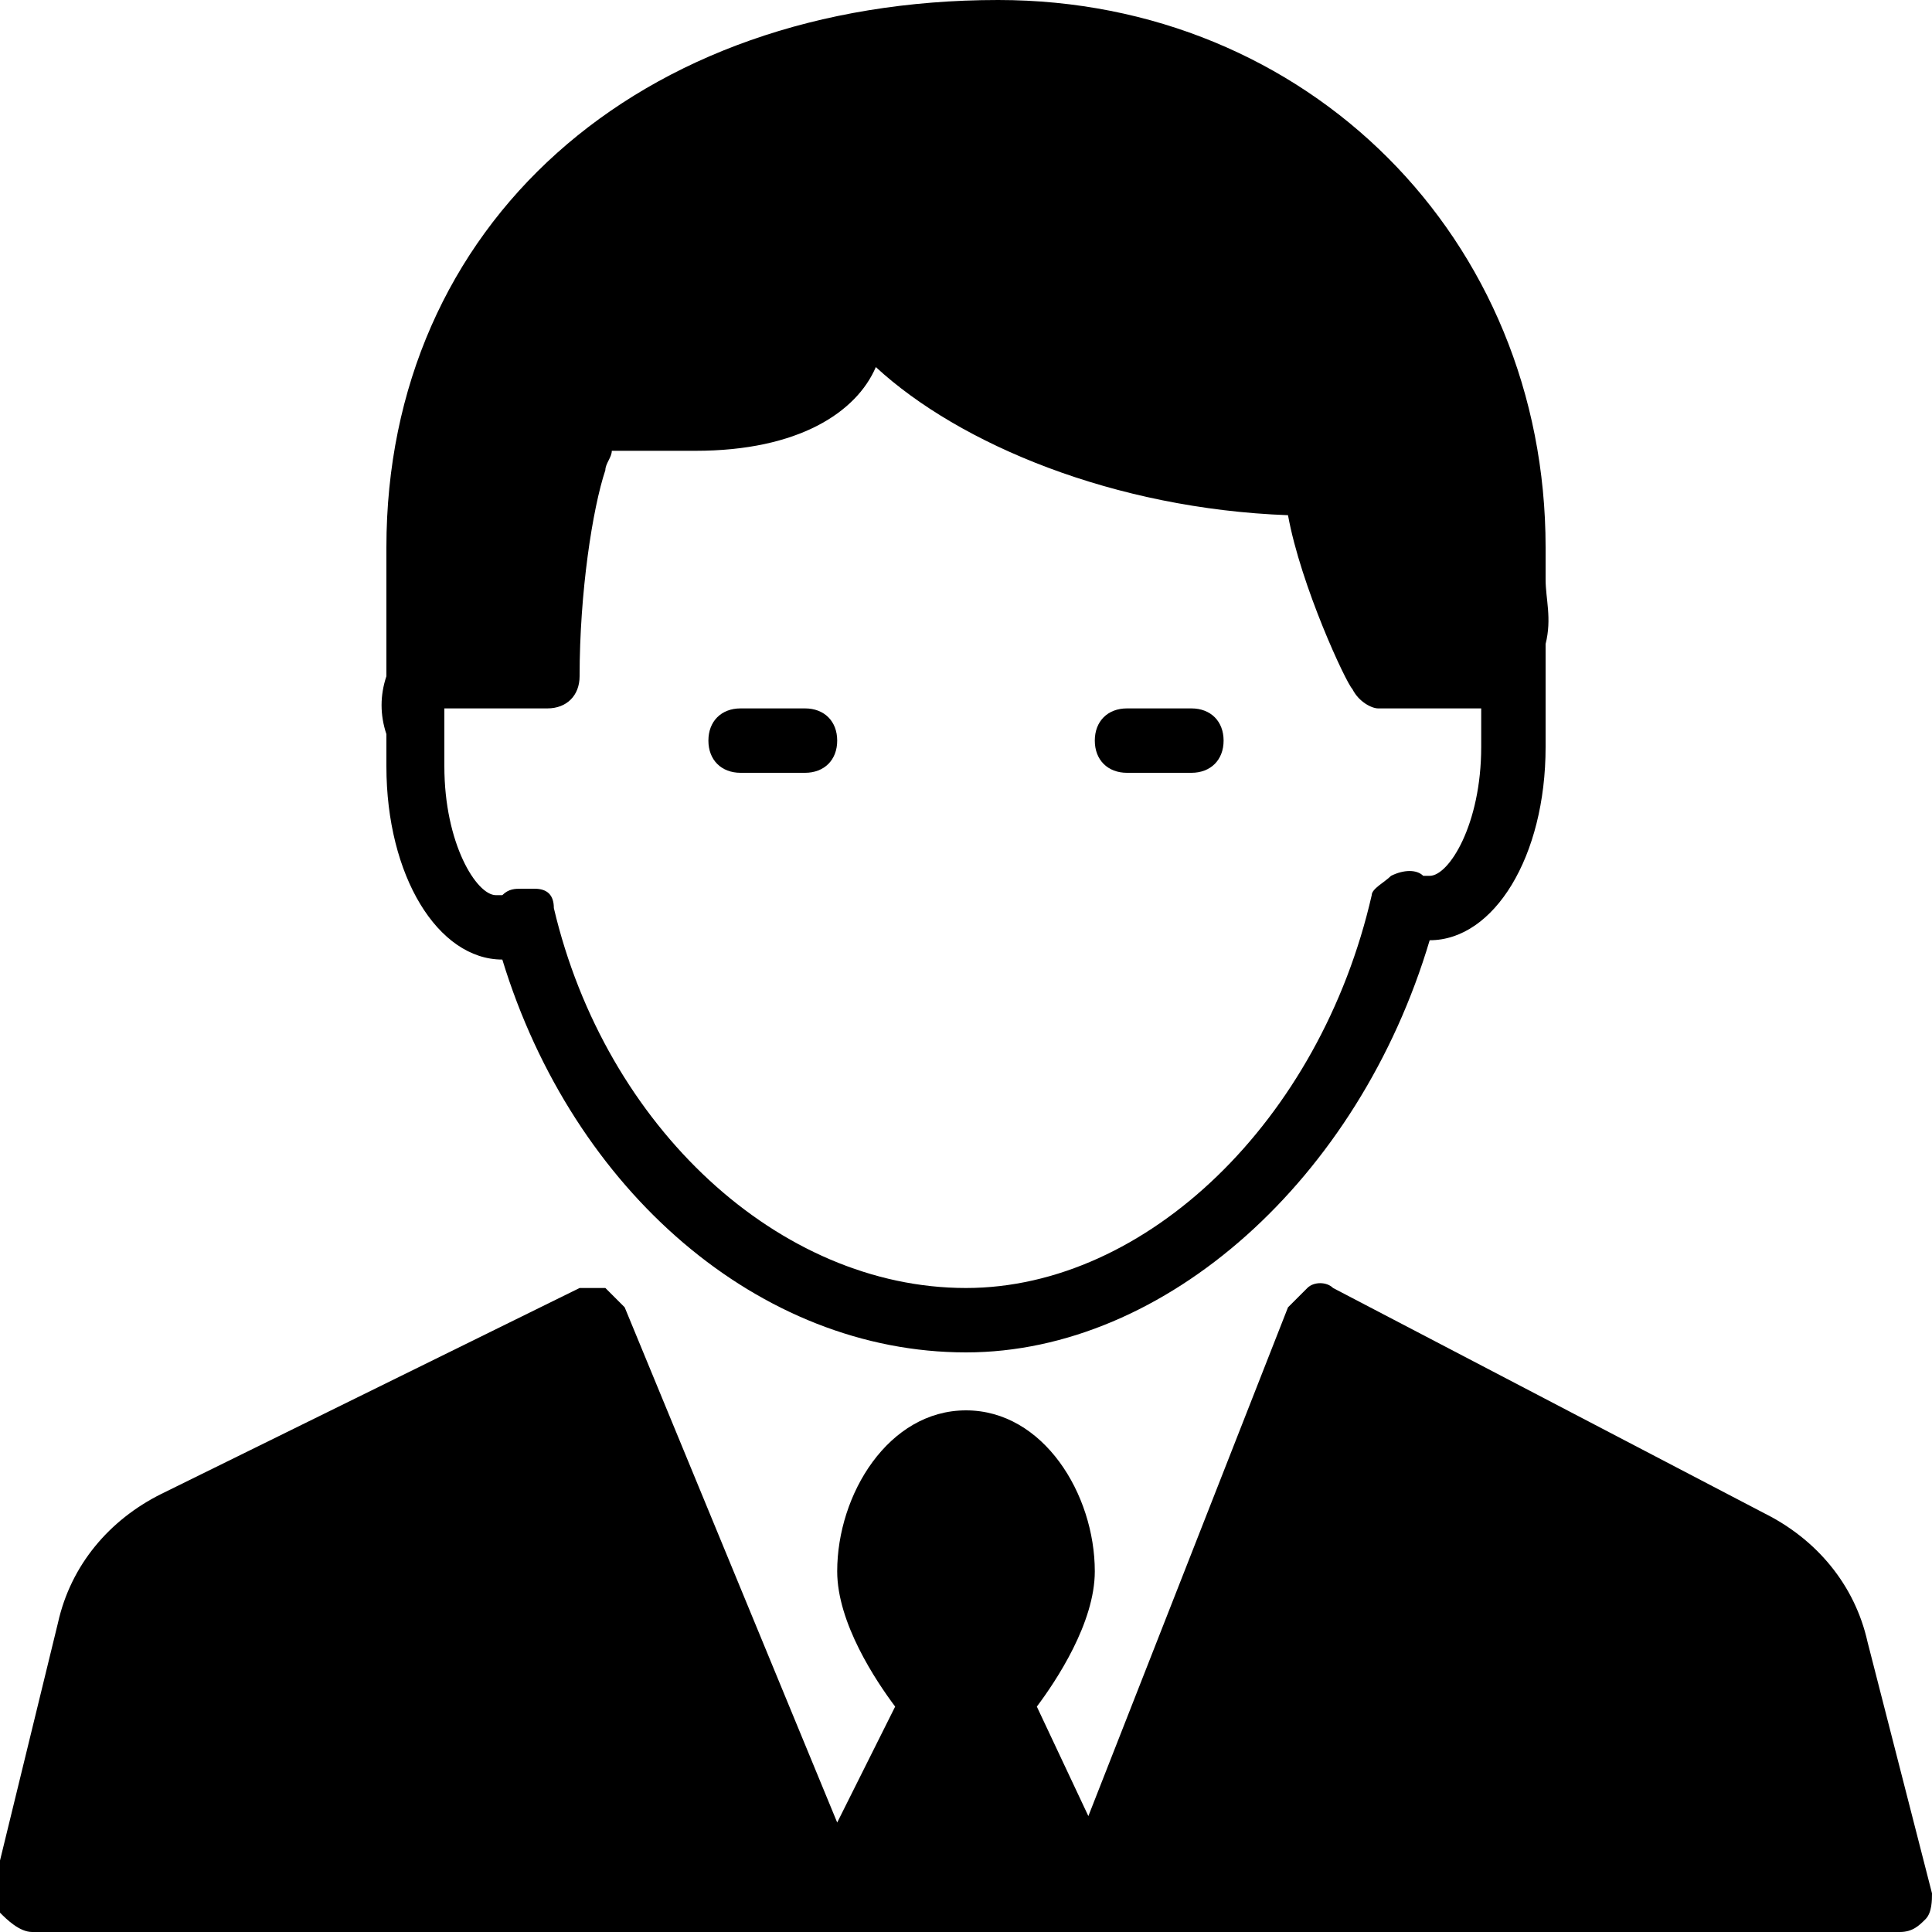<?xml version="1.0" encoding="utf-8"?>
<!-- Generator: Adobe Illustrator 19.0.0, SVG Export Plug-In . SVG Version: 6.00 Build 0)  -->
<svg version="1.1" id="Layer_1" xmlns="http://www.w3.org/2000/svg" xmlns:xlink="http://www.w3.org/1999/xlink" x="0px" y="0px"
	 viewBox="0 0 30 30" style="enable-background:new 0 0 30 30;" xml:space="preserve">
<g>
	<path d="M6,11.4c0,0.2,0,0.3,0,0.5c0,1.7,0.8,3,1.8,3c0,0,0,0,0,0C8.9,18.5,11.8,21,15,21c3.1,0,6.1-2.7,7.2-6.4c0,0,0,0,0,0
		c1,0,1.8-1.3,1.8-3c0-0.2,0-0.3,0-0.5c0-0.2,0-0.4,0-0.6l0,0l0,0c0,0,0,0,0,0v0c0-0.2,0-0.3,0-0.5c0.1-0.4,0-0.7,0-1
		c0-0.2,0-0.3,0-0.5C24,3.7,20.3,0,15.5,0C9.9,0,6,3.5,6,8.5c0,0.2,0,0.4,0,0.6c0,0.5,0,0.9,0,1.4C5.9,10.8,5.9,11.1,6,11.4z M23,11
		c0,0.2,0,0.4,0,0.6c0,1.2-0.5,2-0.8,2c0,0,0,0-0.1,0c-0.1-0.1-0.3-0.1-0.5,0c-0.1,0.1-0.3,0.2-0.3,0.3C20.5,17.4,17.8,20,15,20
		c-2.9,0-5.6-2.5-6.4-5.9c0-0.2-0.1-0.3-0.3-0.3c-0.1,0-0.1,0-0.2,0c-0.1,0-0.2,0-0.3,0.1c-0.1,0-0.1,0-0.1,0c-0.3,0-0.8-0.8-0.8-2
		c0-0.2,0-0.4,0-0.6c0-0.1,0-0.2,0-0.3h1.6C8.8,11,9,10.8,9,10.5c0-1.3,0.2-2.6,0.4-3.2c0-0.1,0.1-0.2,0.1-0.3c0.1,0,0.2,0,0.4,0
		c0.3,0,0.6,0,0.9,0c1.6,0,2.5-0.6,2.8-1.3C14.9,6.9,17.3,7.9,20,8c0.2,1.1,0.9,2.6,1,2.7c0.1,0.2,0.3,0.3,0.4,0.3L23,11
		C23,11,23,11,23,11z"/>
	<path d="M12.5,11h-1c-0.3,0-0.5,0.2-0.5,0.5s0.2,0.5,0.5,0.5h1c0.3,0,0.5-0.2,0.5-0.5S12.8,11,12.5,11z"/>
	<path d="M18.5,11h-1c-0.3,0-0.5,0.2-0.5,0.5s0.2,0.5,0.5,0.5h1c0.3,0,0.5-0.2,0.5-0.5S18.8,11,18.5,11z"/>
	<path d="M30,29.4l-1-3.9c-0.2-0.9-0.8-1.6-1.6-2L20.7,20c-0.1-0.1-0.3-0.1-0.4,0c-0.1,0.1-0.2,0.2-0.3,0.3l-3.1,7.9l-0.8-1.7
		c0.3-0.4,0.9-1.3,0.9-2.1c0-1.2-0.8-2.5-2-2.5s-2,1.3-2,2.5c0,0.8,0.6,1.7,0.9,2.1L13,28.3l-3.3-8c-0.1-0.1-0.2-0.2-0.3-0.3
		c-0.1,0-0.3,0-0.4,0l-6.5,3.2c-0.8,0.4-1.4,1.1-1.6,2l-1,4.1c0,0.1,0,0.3,0.1,0.4S0.3,30,0.5,30l29,0c0.2,0,0.3-0.1,0.4-0.2
		C30,29.7,30,29.5,30,29.4z"/>
</g>
</svg>
